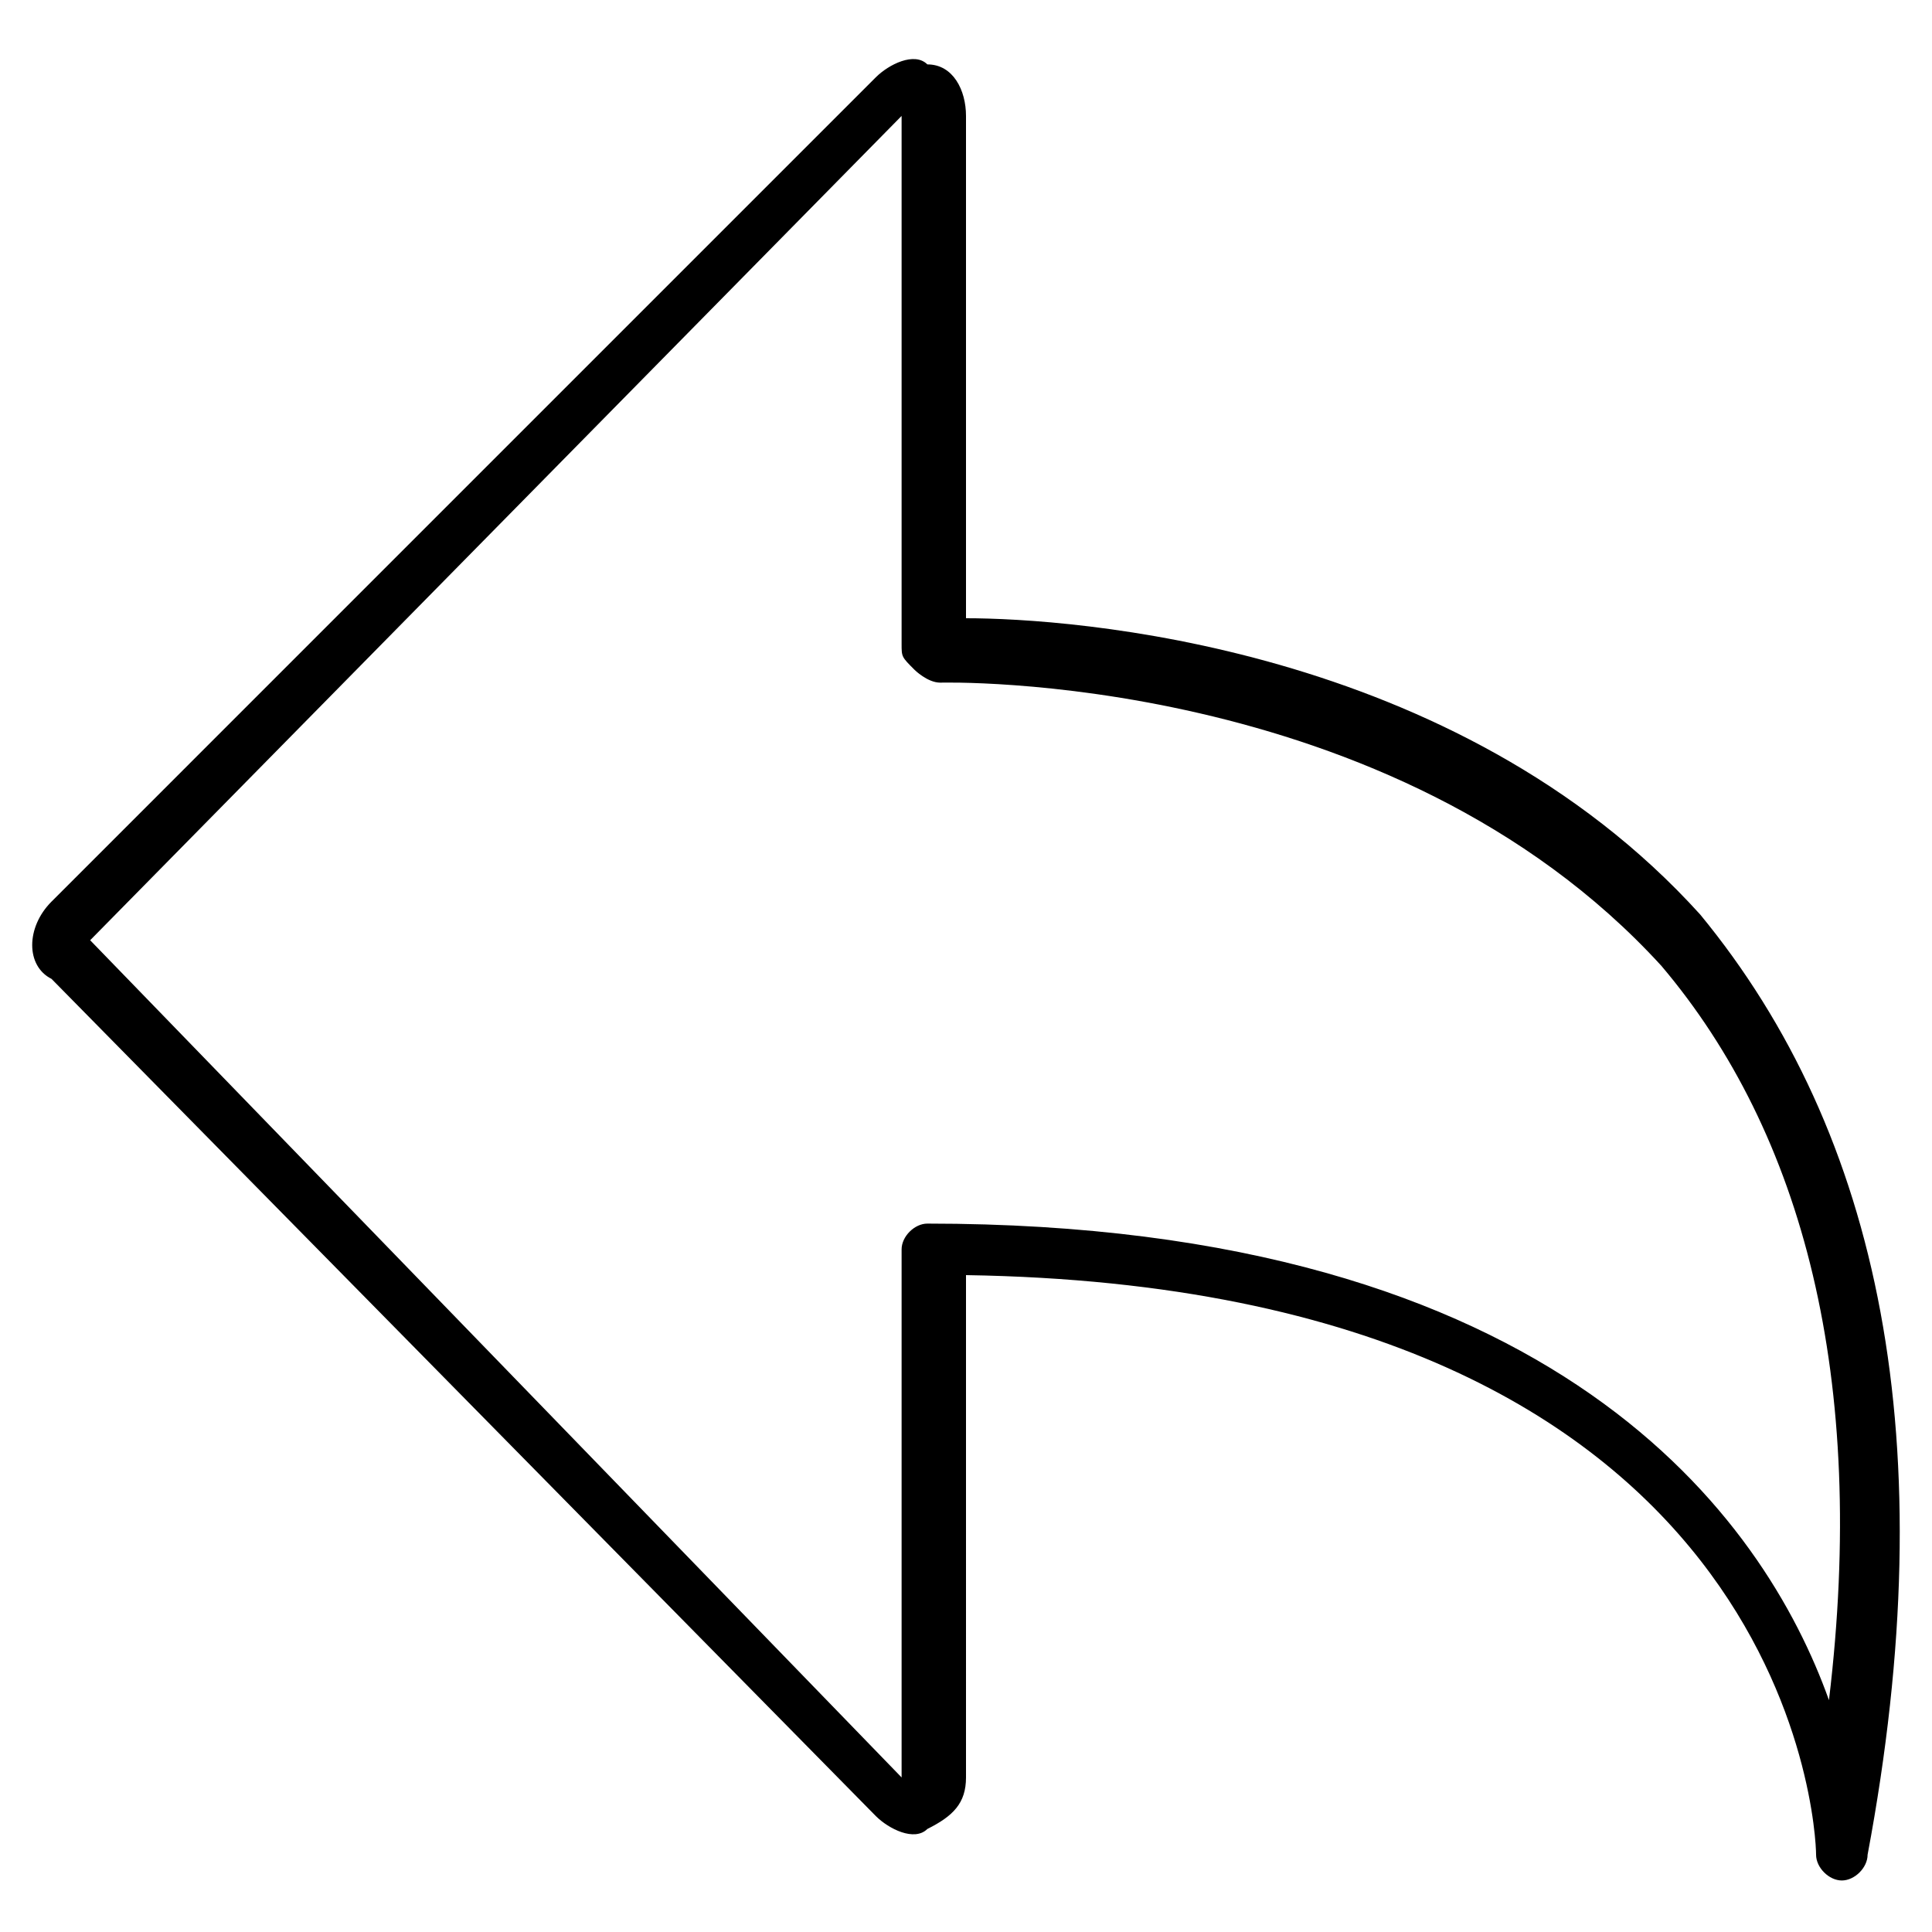 <?xml version="1.0" encoding="utf-8"?>
<!-- Generator: Adobe Illustrator 19.2.1, SVG Export Plug-In . SVG Version: 6.00 Build 0)  -->
<svg version="1.1" id="Layer_1" xmlns="http://www.w3.org/2000/svg" xmlns:xlink="http://www.w3.org/1999/xlink" x="0px" y="0px"
	 viewBox="0 0 15 15" enable-background="new 0 0 15 15" xml:space="preserve">
<g>
	<path fill="none" d="M7.3,5.2c-0.1,0-0.1,0-0.2-0.1C7.1,5.1,7,5.1,7,5V0.9L0.7,7.3L7,13.8l0-4.1c0-0.1,0.1-0.2,0.2-0.2
		c4.8,0,6.4,2.3,7,3.7c0.3-2.5-0.2-4.4-1.4-5.8C10.8,5.1,7.3,5.2,7.3,5.2z"/>
	<path d="M13.2,7.1C11.3,5,8.3,4.8,7.5,4.8V0.9c0-0.2-0.1-0.4-0.3-0.4c-0.1-0.1-0.3,0-0.4,0.1L0.4,7c-0.2,0.2-0.2,0.5,0,0.6l6.4,6.5
		c0.1,0.1,0.3,0.2,0.4,0.1c0.2-0.1,0.3-0.2,0.3-0.4V9.9c6.4,0.1,6.6,4.3,6.6,4.5c0,0.1,0.1,0.2,0.2,0.2c0,0,0,0,0,0
		c0.1,0,0.2-0.1,0.2-0.2C15.1,11.2,14.6,8.8,13.2,7.1z M14.2,13.2c-0.5-1.4-2.1-3.7-7-3.7C7.1,9.5,7,9.6,7,9.7l0,4.1L0.7,7.3L7,0.9
		V5c0,0.1,0,0.1,0.1,0.2c0,0,0.1,0.1,0.2,0.1c0,0,3.5-0.1,5.6,2.2C14,8.8,14.5,10.7,14.2,13.2z"/>
</g>
</svg>
